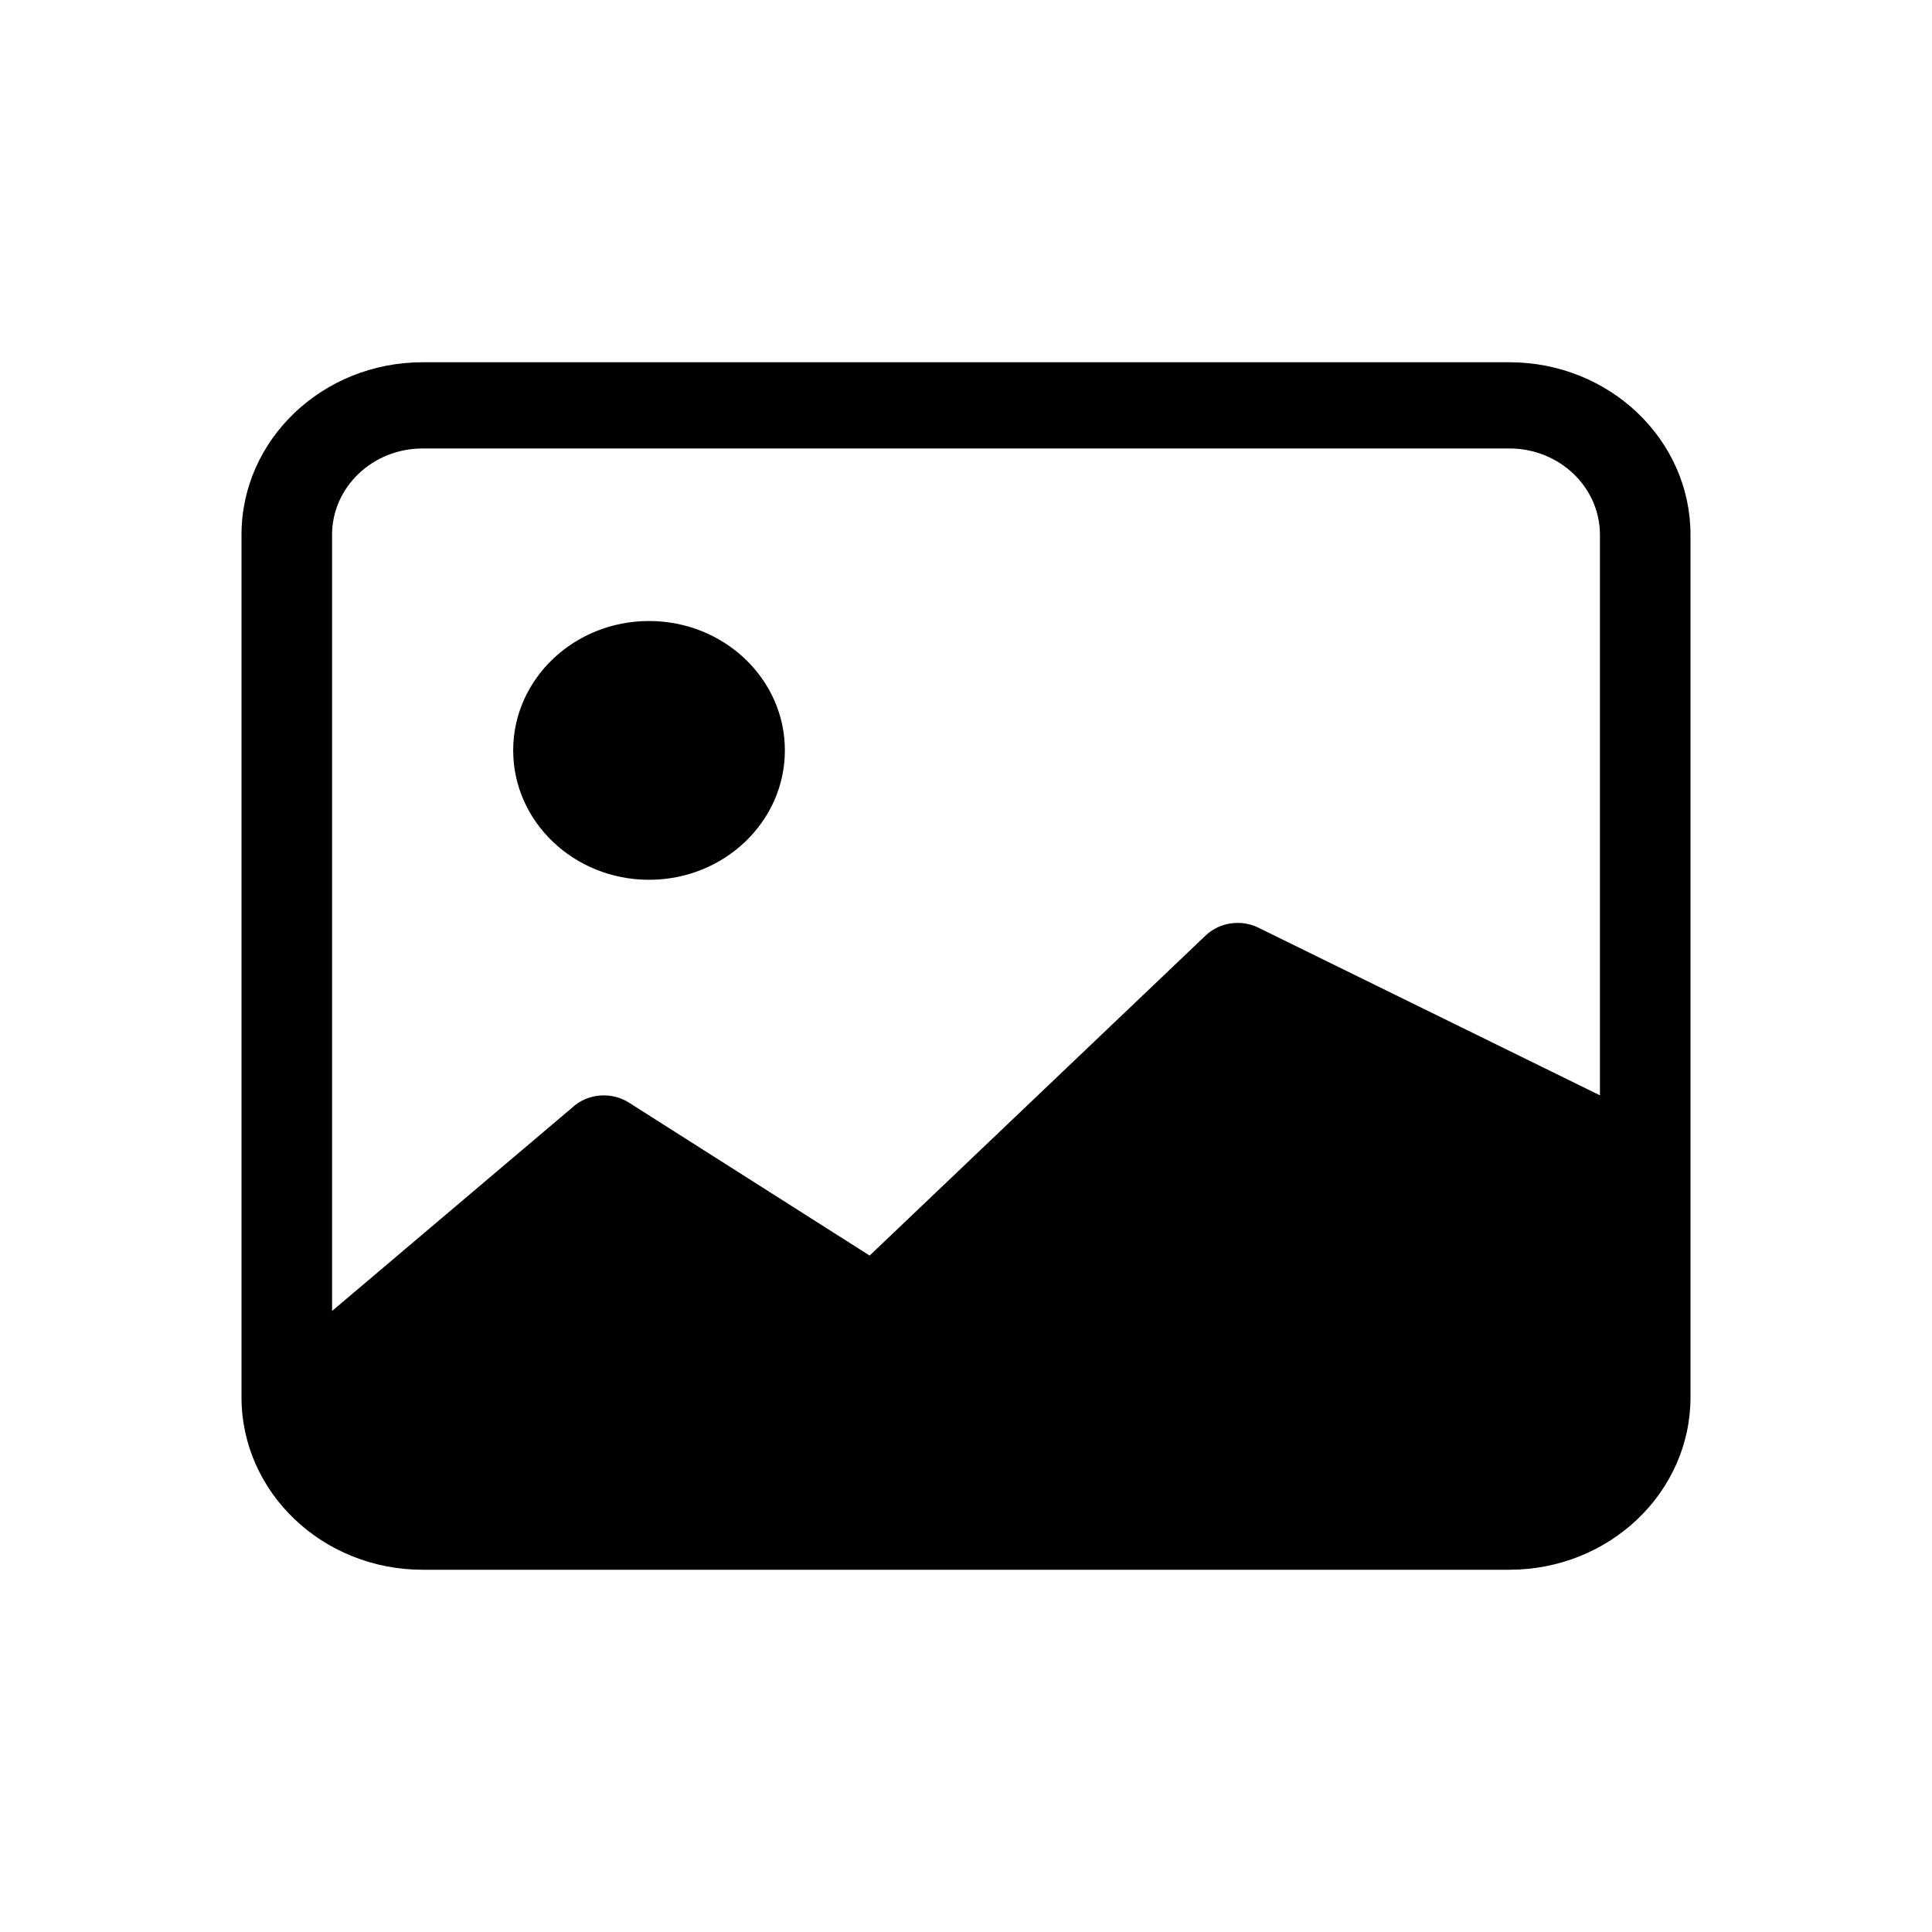 <svg width="16" height="16" viewBox="0 0 16 16" fill="none" xmlns="http://www.w3.org/2000/svg">
<path d="M6.5 6.214C6.5 6.806 5.996 7.286 5.375 7.286C4.754 7.286 4.25 6.806 4.25 6.214C4.25 5.623 4.754 5.143 5.375 5.143C5.996 5.143 6.5 5.623 6.5 6.214Z" fill="black"/>
<path d="M3.5 3C2.672 3 2 3.64 2 4.429V11.571C2 12.36 2.672 13 3.5 13H12.5C13.328 13 14 12.36 14 11.571V4.429C14 3.64 13.328 3 12.5 3H3.5ZM12.5 3.714C12.914 3.714 13.25 4.034 13.25 4.429V9.071L10.418 7.681C10.273 7.612 10.099 7.639 9.985 7.747L7.202 10.398L5.208 9.131C5.059 9.037 4.861 9.056 4.735 9.176L2.75 10.857V4.429C2.75 4.034 3.086 3.714 3.5 3.714H12.5Z" fill="black"/>
</svg>
